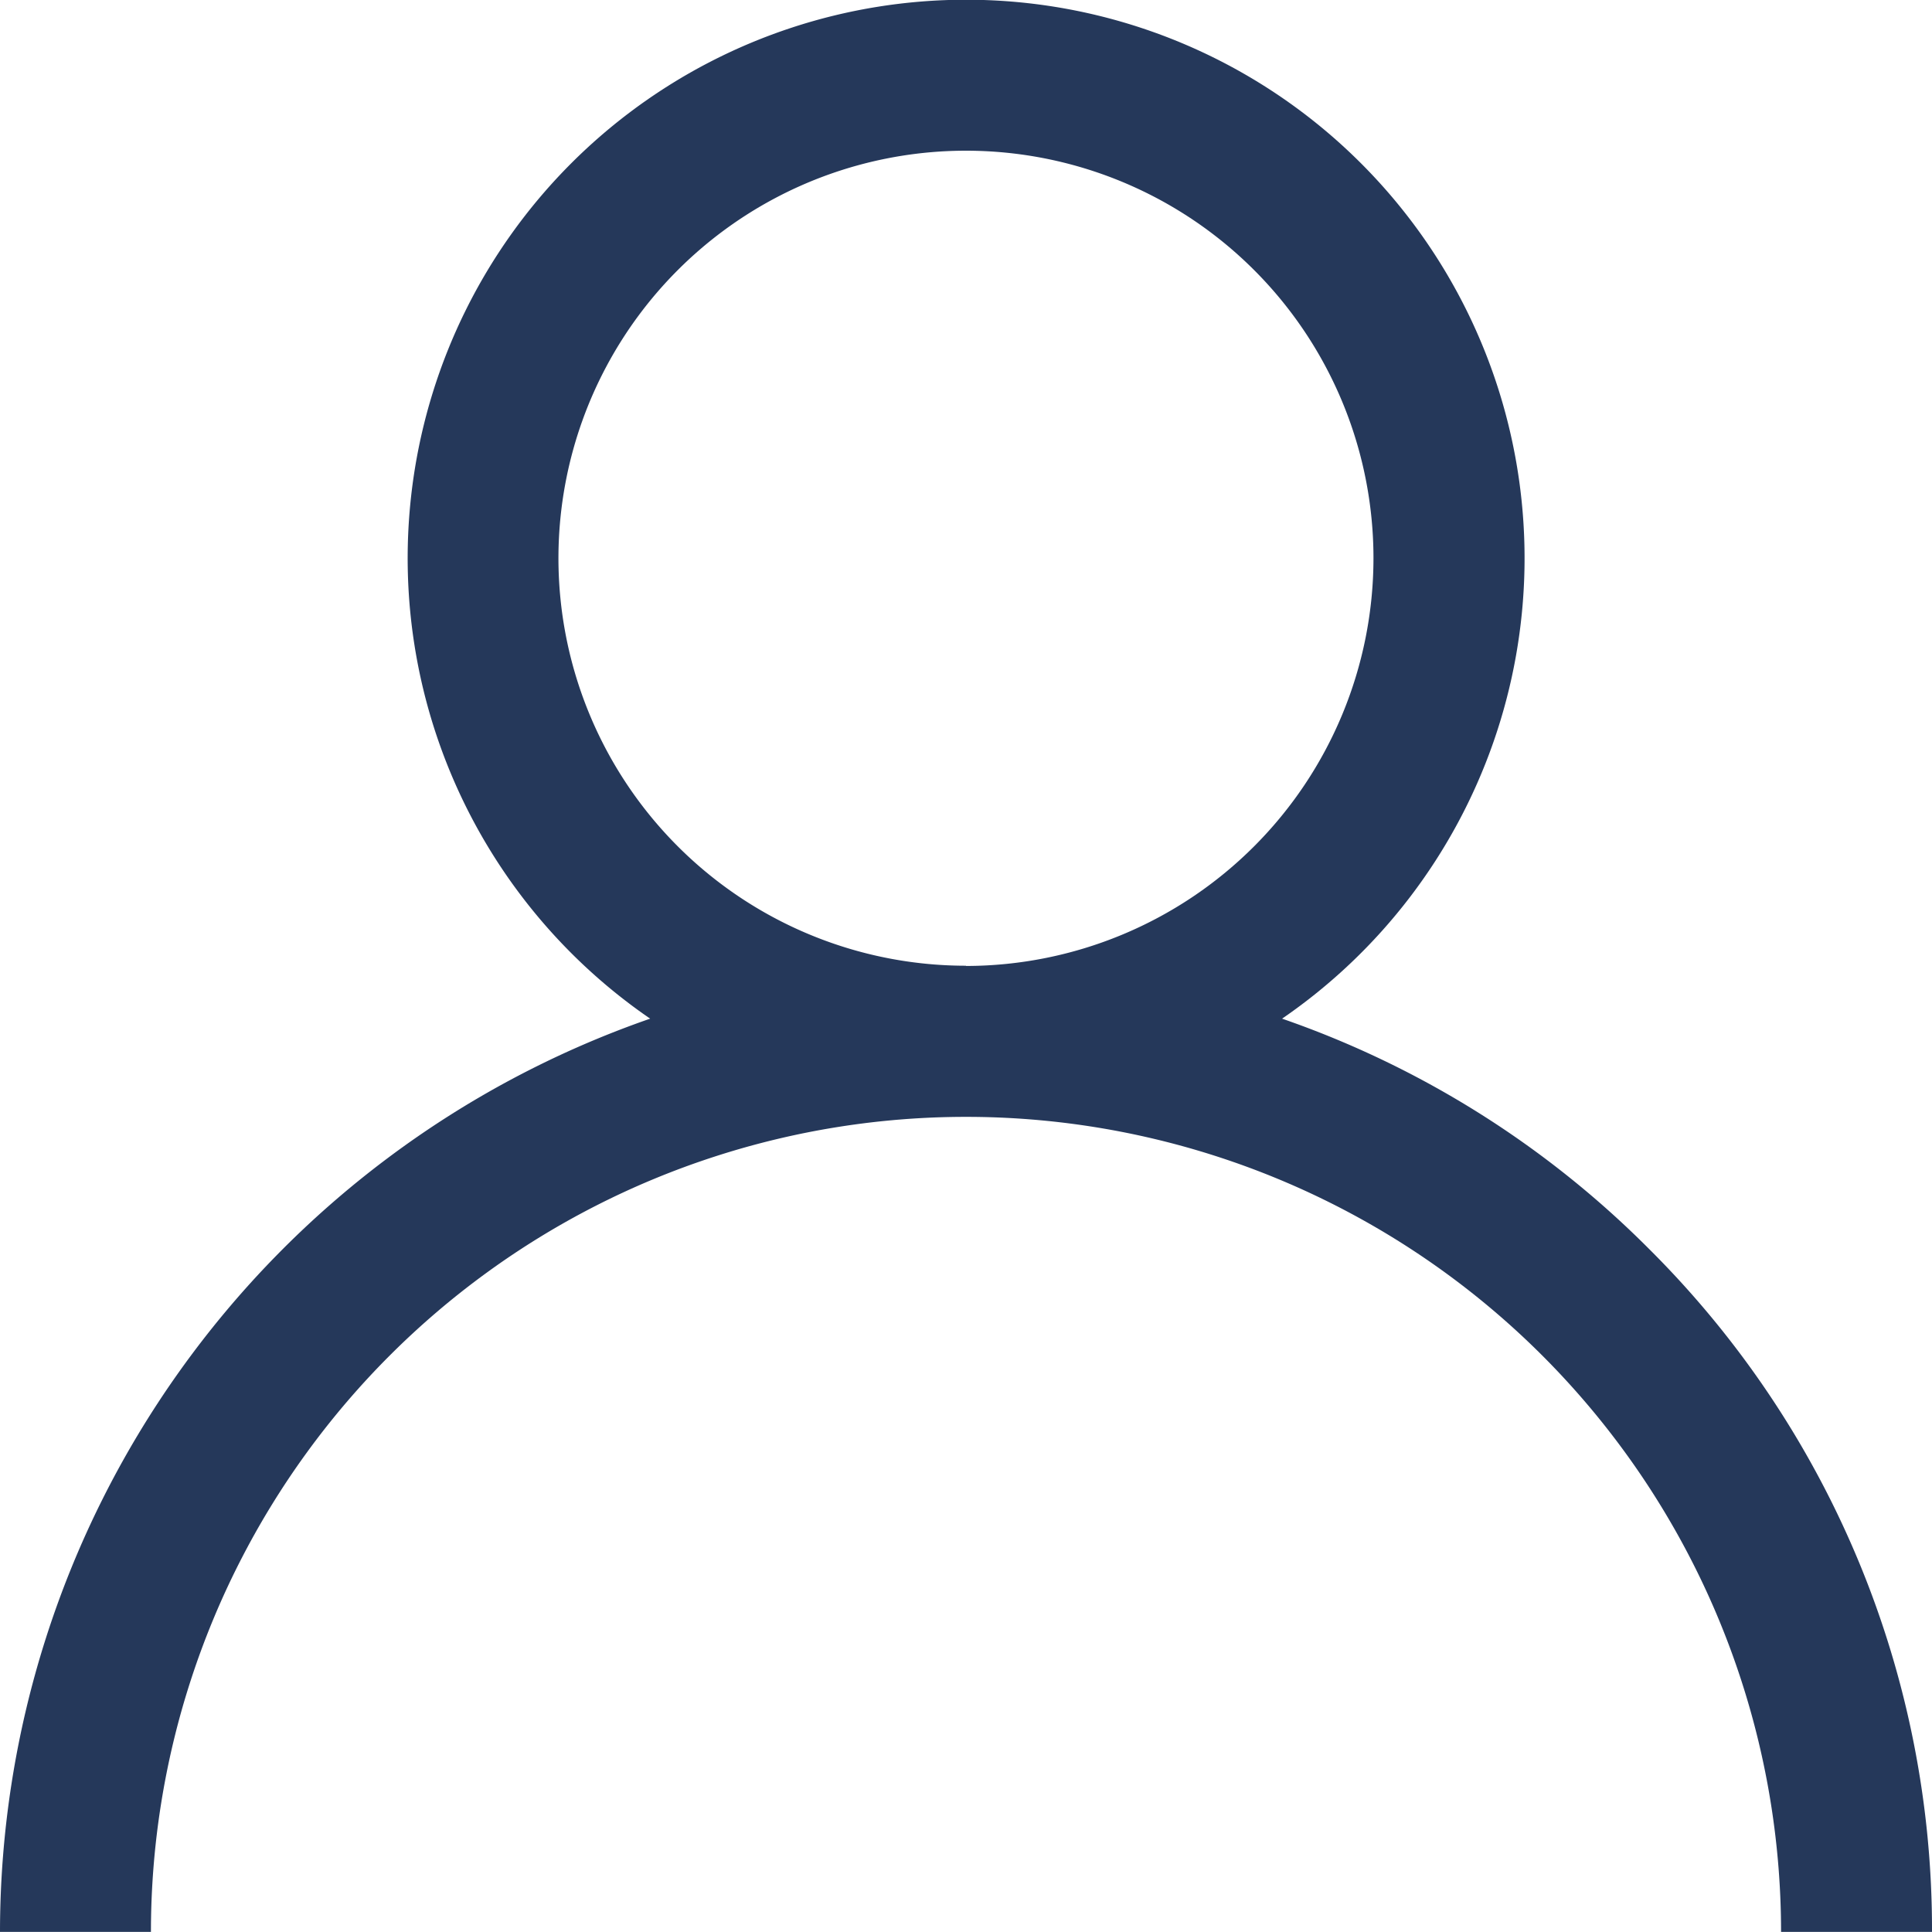 <svg id="user_3_" data-name="user (3)" xmlns="http://www.w3.org/2000/svg" width="24.563" height="24.563" viewBox="0 0 24.563 24.563">
  <g id="Grupo_40473" data-name="Grupo 40473" transform="translate(0)">
    <path id="Trazado_94758" data-name="Trazado 94758" d="M20.965,15.878A12.234,12.234,0,0,0,16.3,12.951a7.1,7.1,0,1,0-8.034,0A12.3,12.3,0,0,0,0,24.562H1.919a10.362,10.362,0,1,1,20.725,0h1.919A12.2,12.2,0,0,0,20.965,15.878Zm-8.684-3.6A5.181,5.181,0,1,1,17.462,7.1,5.187,5.187,0,0,1,12.281,12.281Z" transform="translate(0 0)" fill="#25385a"/>
  </g>
</svg>
